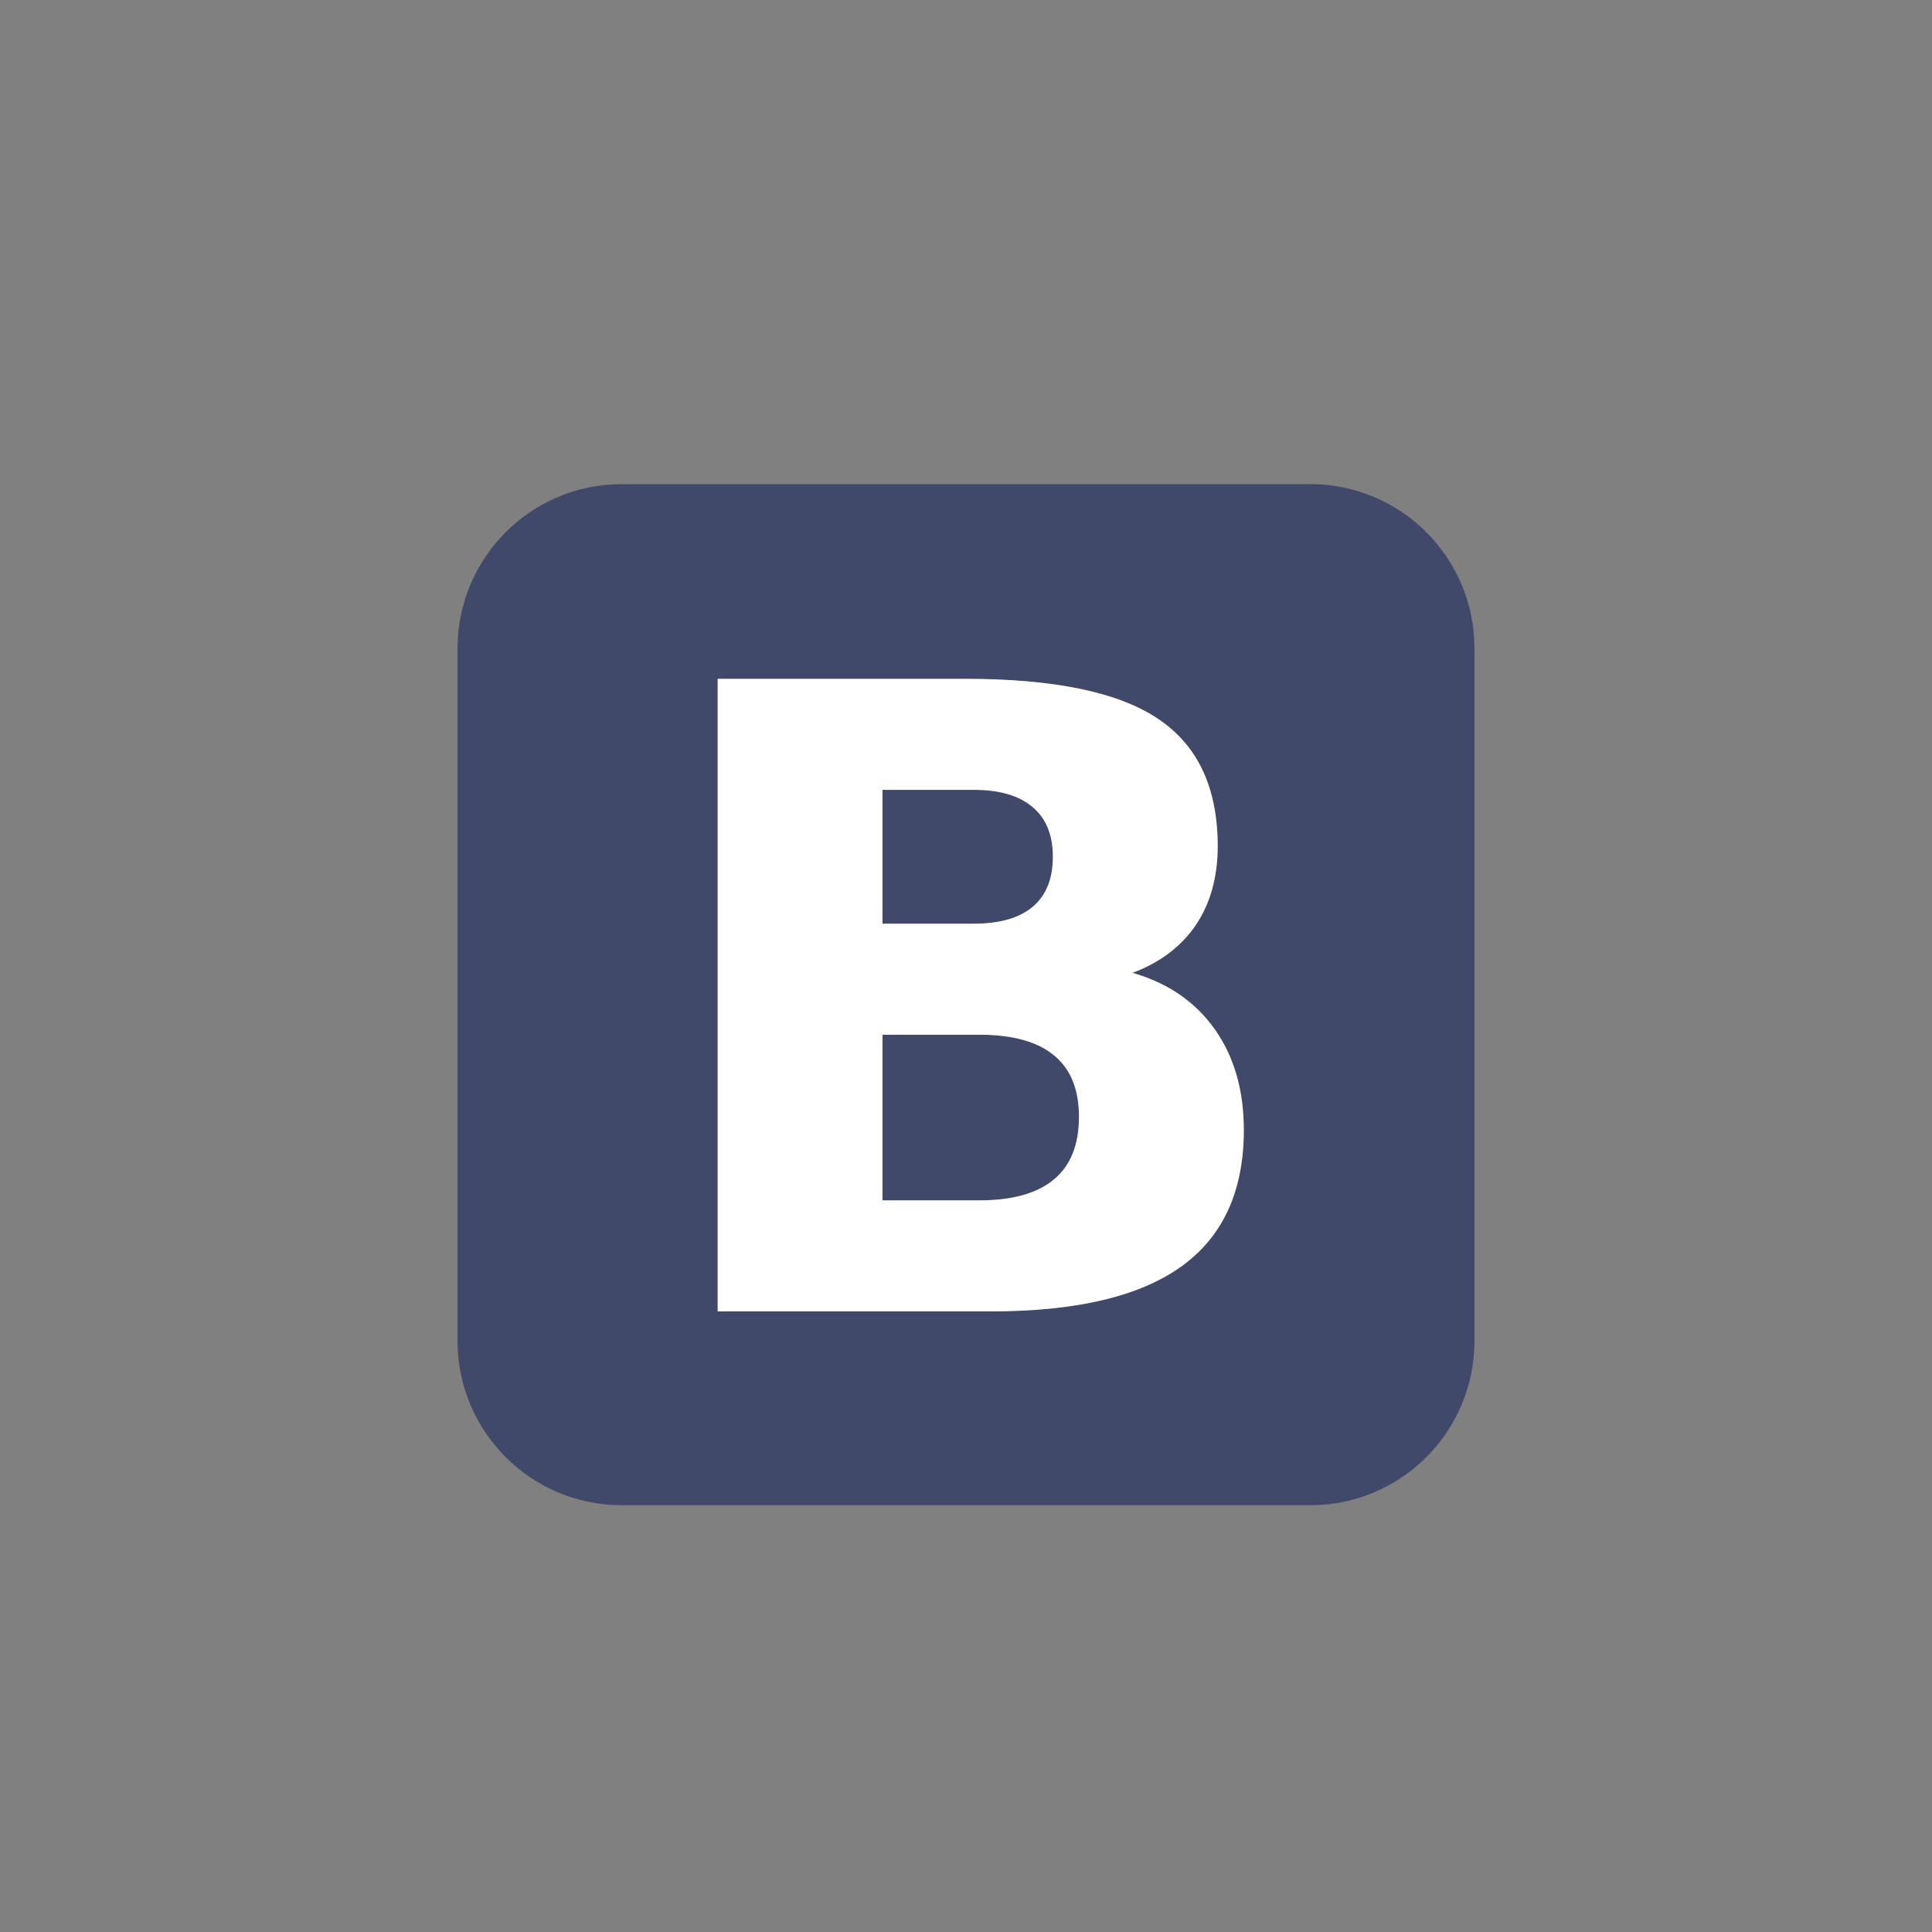 <?xml version="1.0" encoding="utf-8"?>
<!-- Generator: Adobe Illustrator 17.0.0, SVG Export Plug-In . SVG Version: 6.00 Build 0)  -->
<!DOCTYPE svg PUBLIC "-//W3C//DTD SVG 1.1//EN" "http://www.w3.org/Graphics/SVG/1.1/DTD/svg11.dtd">
<svg version="1.1" id="Layer_1" xmlns="http://www.w3.org/2000/svg" xmlns:xlink="http://www.w3.org/1999/xlink" x="0px" y="0px"
	 width="300px" height="300px" viewBox="0 0 300 300" enable-background="new 0 0 300 300" xml:space="preserve">
<rect x="0" y="0" width="300" height="300" fill="#808080" stroke="none"/>
<title>HTML5 Logo</title>
<g>
	<path fill="#404969" d="M151.192,143.433c4.033,0,7.09-0.877,9.173-2.631c2.083-1.754,3.124-4.342,3.124-7.763
		c0-3.377-1.041-5.943-3.124-7.697c-2.083-1.798-5.141-2.697-9.173-2.697h-14.159v20.789L151.192,143.433L151.192,143.433z"/>
	<path fill="#404969" d="M163.689,163.893c-2.57-2.149-6.448-3.224-11.633-3.224h-15.023v25.723h15.023
		c5.141,0,8.996-1.074,11.566-3.224c2.615-2.149,3.922-5.394,3.922-9.736C167.545,169.178,166.26,165.998,163.689,163.893z"/>
	<path fill="#404969" d="M203.445,75.173H96.555c-14.088,0-25.508,11.42-25.508,25.508v107.543c0,14.088,11.42,25.508,25.508,25.508
		h106.89c14.088,0,25.508-11.42,25.508-25.508V100.681C228.953,86.593,217.532,75.173,203.445,75.173z M183.432,196.654
		c-6.47,4.649-16.308,6.973-29.514,6.973h-42.476v-98.219h38.421c13.782,0,23.753,2.061,29.913,6.184
		c6.204,4.123,9.306,10.723,9.306,19.802c0,4.781-1.13,8.859-3.39,12.236c-2.26,3.333-5.539,5.811-9.838,7.434l0,0
		c5.495,1.579,9.749,4.495,12.763,8.75c3.013,4.254,4.52,9.473,4.52,15.657C193.137,184.944,189.902,192.006,183.432,196.654z"/>
	<path fill="#FFFFFF" d="M175.854,151.064L175.854,151.064c4.298-1.623,7.578-4.101,9.838-7.434c2.26-3.377,3.39-7.456,3.39-12.236
		c0-9.079-3.102-15.679-9.306-19.802c-6.16-4.123-16.131-6.184-29.913-6.184h-38.421v98.219h42.476
		c13.206,0,23.044-2.324,29.514-6.973s9.705-11.71,9.705-21.183c0-6.184-1.507-11.403-4.52-15.657
		C185.603,155.56,181.349,152.643,175.854,151.064z M137.034,122.644h14.159c4.033,0,7.09,0.899,9.173,2.697
		c2.083,1.754,3.124,4.32,3.124,7.697c0,3.421-1.041,6.009-3.124,7.763s-5.141,2.632-9.173,2.631l0,0h-14.159V122.644z
		 M163.623,183.168c-2.57,2.149-6.426,3.224-11.566,3.224h-15.023v-25.723h15.023c5.185,0,9.062,1.075,11.633,3.224
		c2.57,2.105,3.855,5.285,3.855,9.539C167.545,177.774,166.237,181.019,163.623,183.168z"/>
</g>
</svg>
